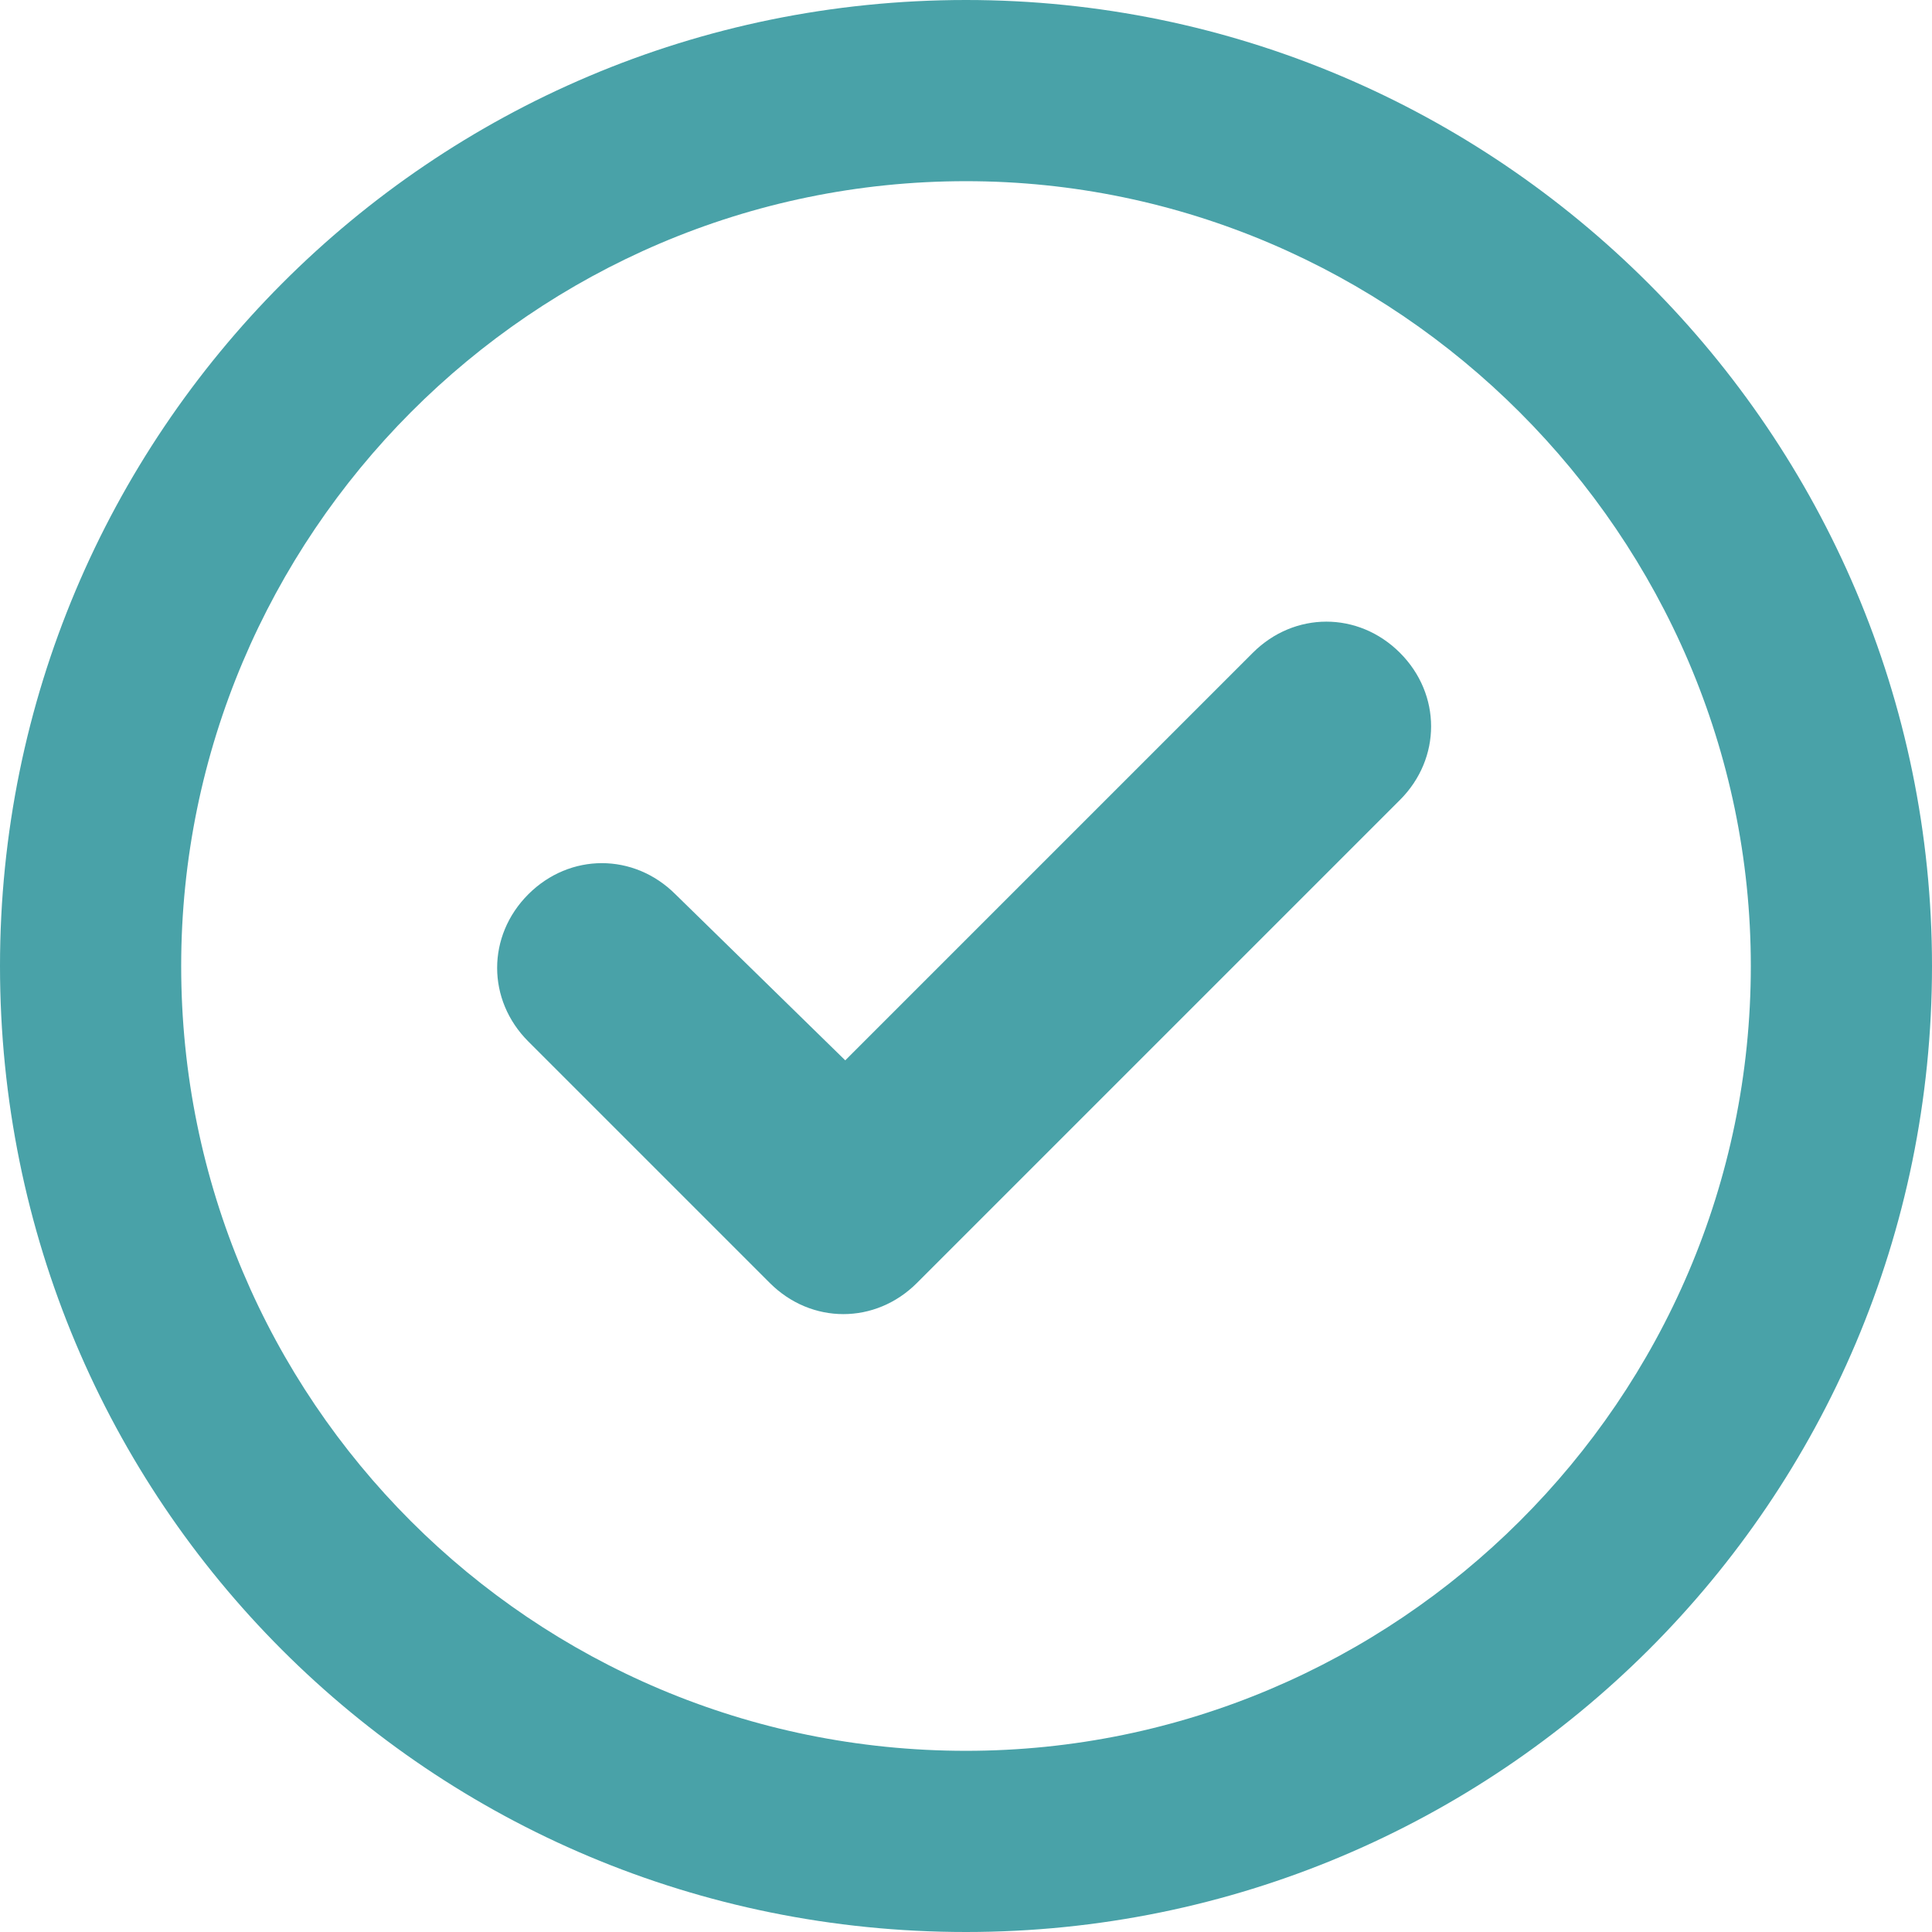 <svg width="18" height="18" viewBox="0 0 18 18" fill="none" xmlns="http://www.w3.org/2000/svg">
<path d="M8.543 11.953C8.156 12.34 7.559 12.34 7.172 11.953L4.922 9.703C4.535 9.316 4.535 8.719 4.922 8.332C5.309 7.945 5.906 7.945 6.293 8.332L7.875 9.879L11.672 6.082C12.059 5.695 12.656 5.695 13.043 6.082C13.43 6.469 13.43 7.066 13.043 7.453L8.543 11.953ZM18 9C18 13.992 13.957 18 9 18C4.008 18 0 13.992 0 9C0 4.043 4.008 0 9 0C13.957 0 18 4.043 18 9ZM9 1.688C4.957 1.688 1.688 4.992 1.688 9C1.688 13.043 4.957 16.312 9 16.312C13.008 16.312 16.312 13.043 16.312 9C16.312 4.992 13.008 1.688 9 1.688Z" fill="#49A2A8"/>
</svg>
